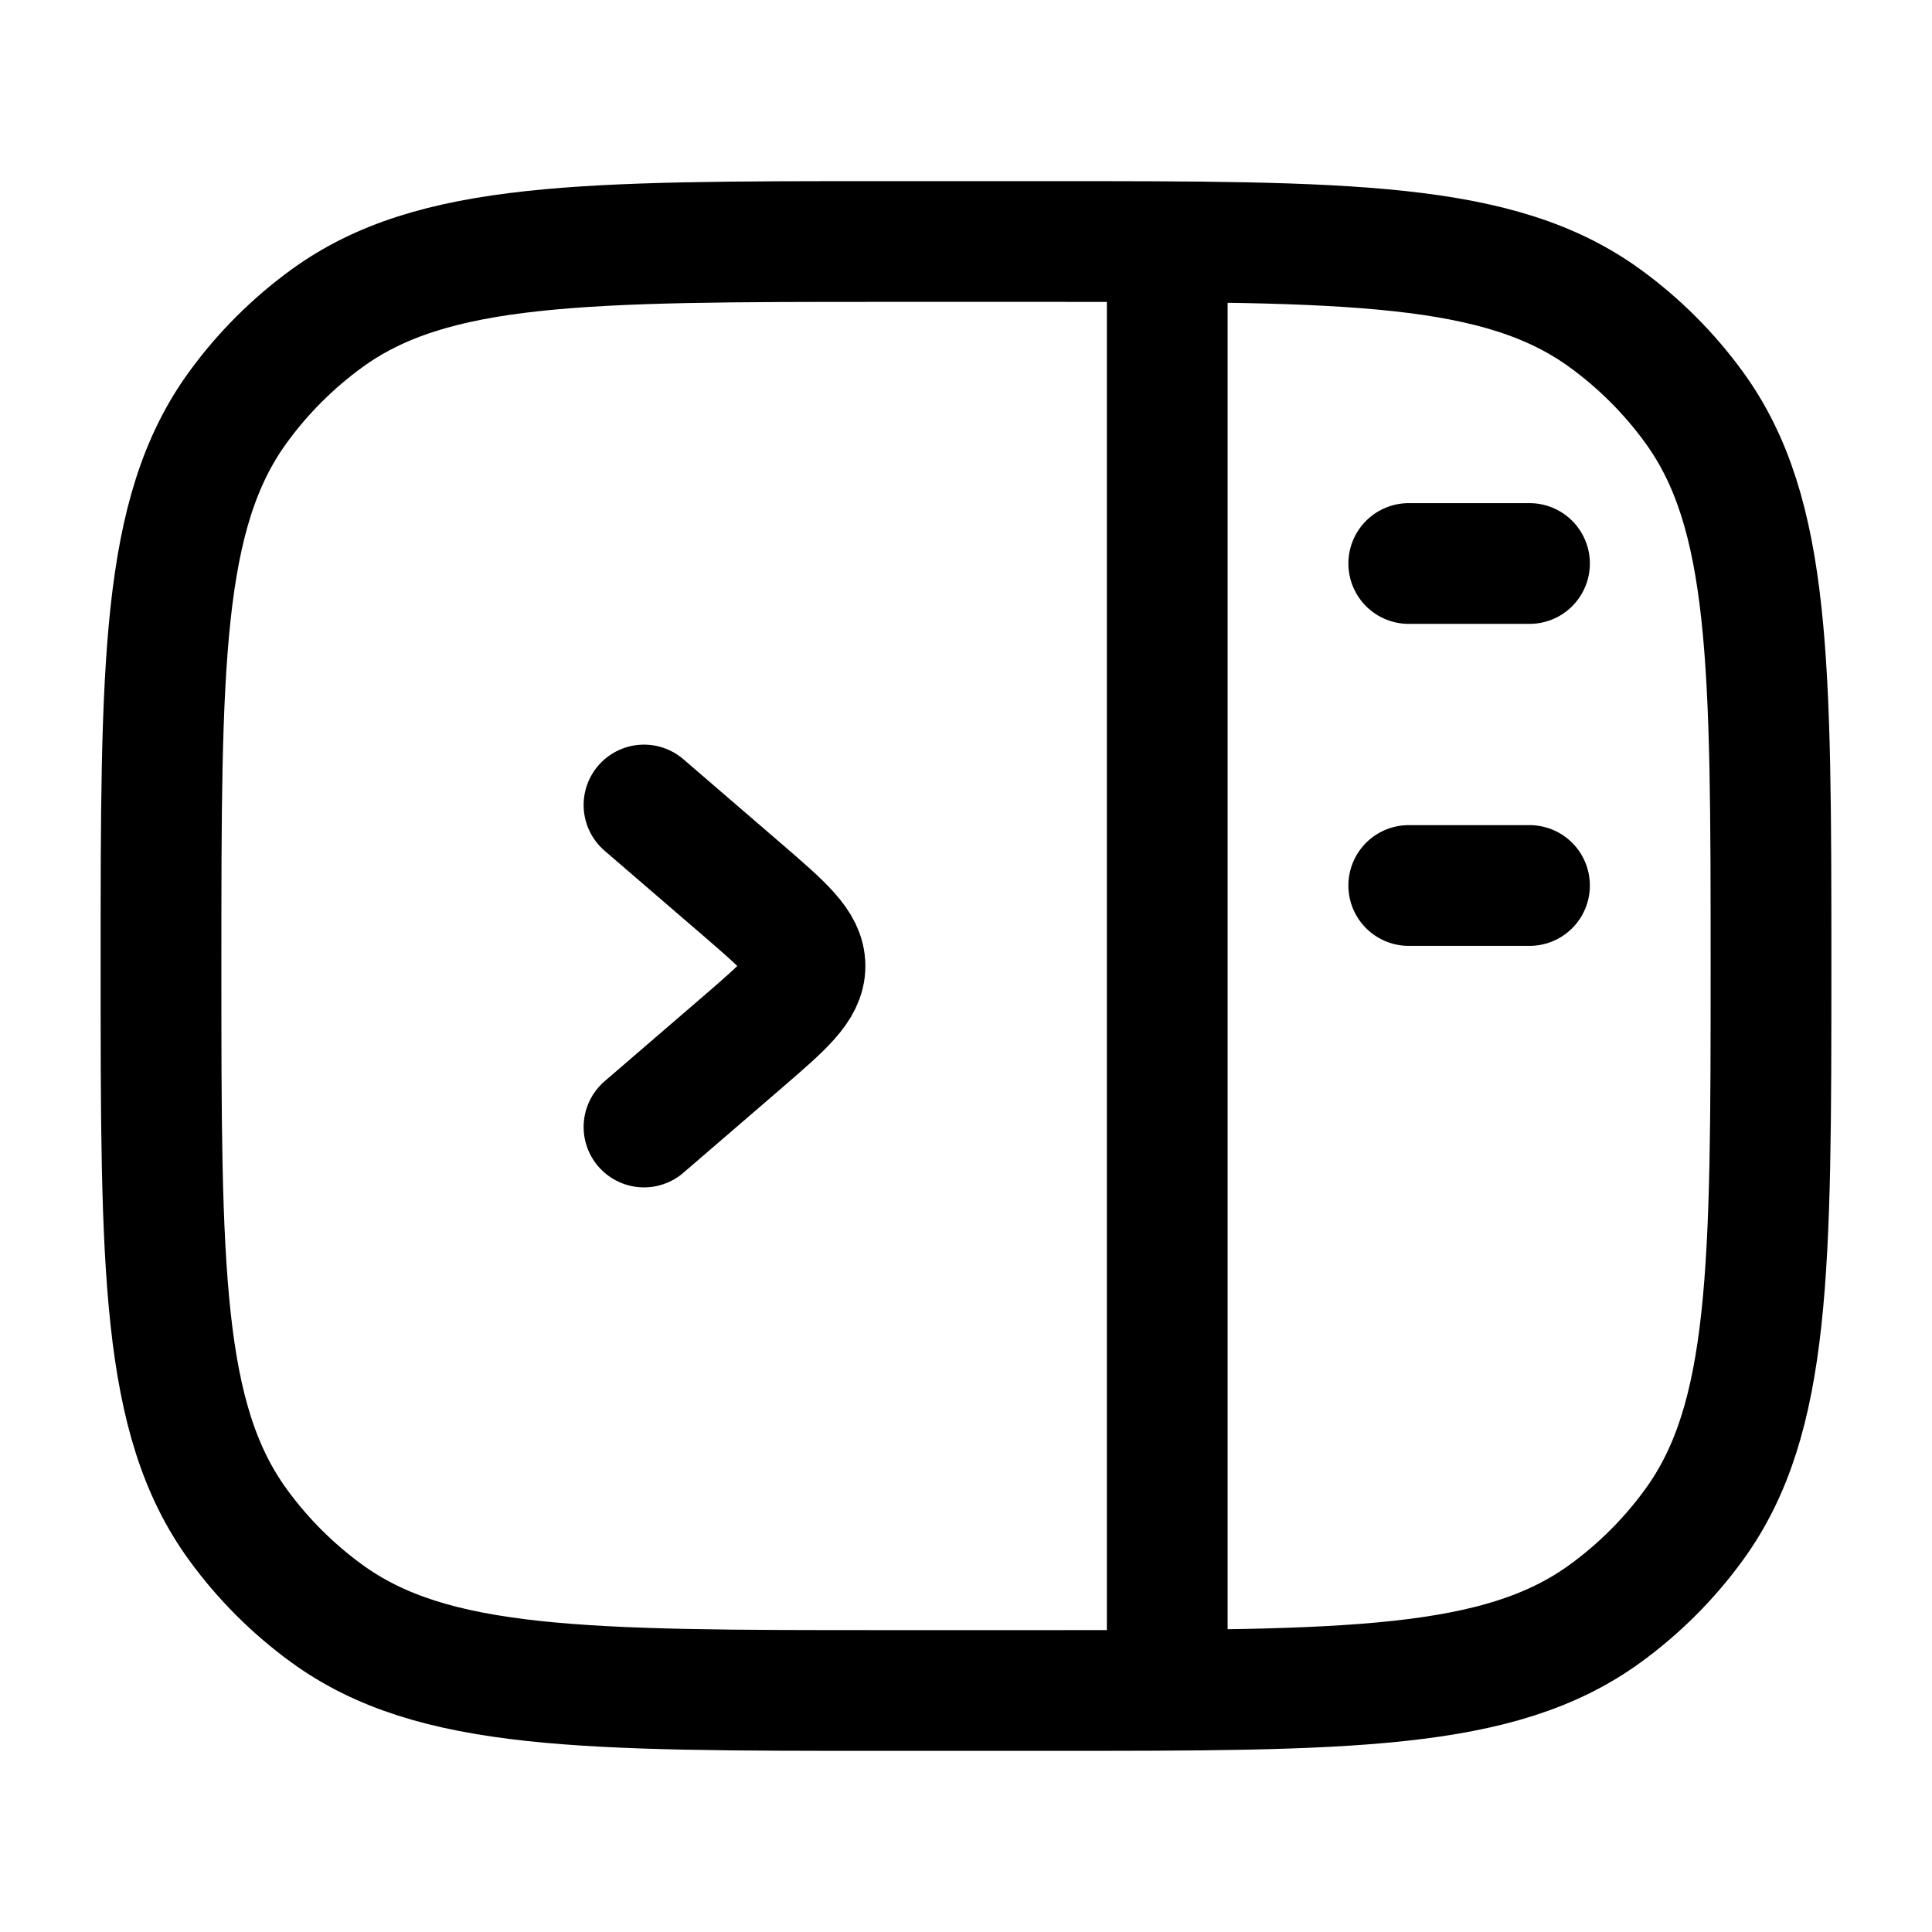 <svg xmlns="http://www.w3.org/2000/svg" width="24" height="24" viewBox="0 0 24 24" fill="none" stroke-width="1.5" stroke-linecap="round" stroke-linejoin="round" color="currentColor"><path d="M22 12C22 8.25 22 6.375 21.045 5.061C20.737 4.637 20.363 4.263 19.939 3.955C18.625 3 16.75 3 13 3H11C7.25 3 5.375 3 4.061 3.955C3.637 4.263 3.263 4.637 2.955 5.061C2 6.375 2 8.25 2 12C2 15.75 2 17.625 2.955 18.939C3.263 19.363 3.637 19.737 4.061 20.045C5.375 21 7.25 21 11 21H13C16.75 21 18.625 21 19.939 20.045C20.363 19.737 20.737 19.363 21.045 18.939C22 17.625 22 15.75 22 12Z" stroke="currentColor"></path><path d="M14.5 3.5L14.5 20.5" stroke="currentColor"></path><path d="M19 7H17.5" stroke="currentColor"></path><path d="M19 11H17.5" stroke="currentColor"></path><path d="M8 10L9.227 11.057C9.742 11.502 10 11.724 10 12C10 12.276 9.742 12.498 9.227 12.943L8 14" stroke="currentColor"></path></svg>